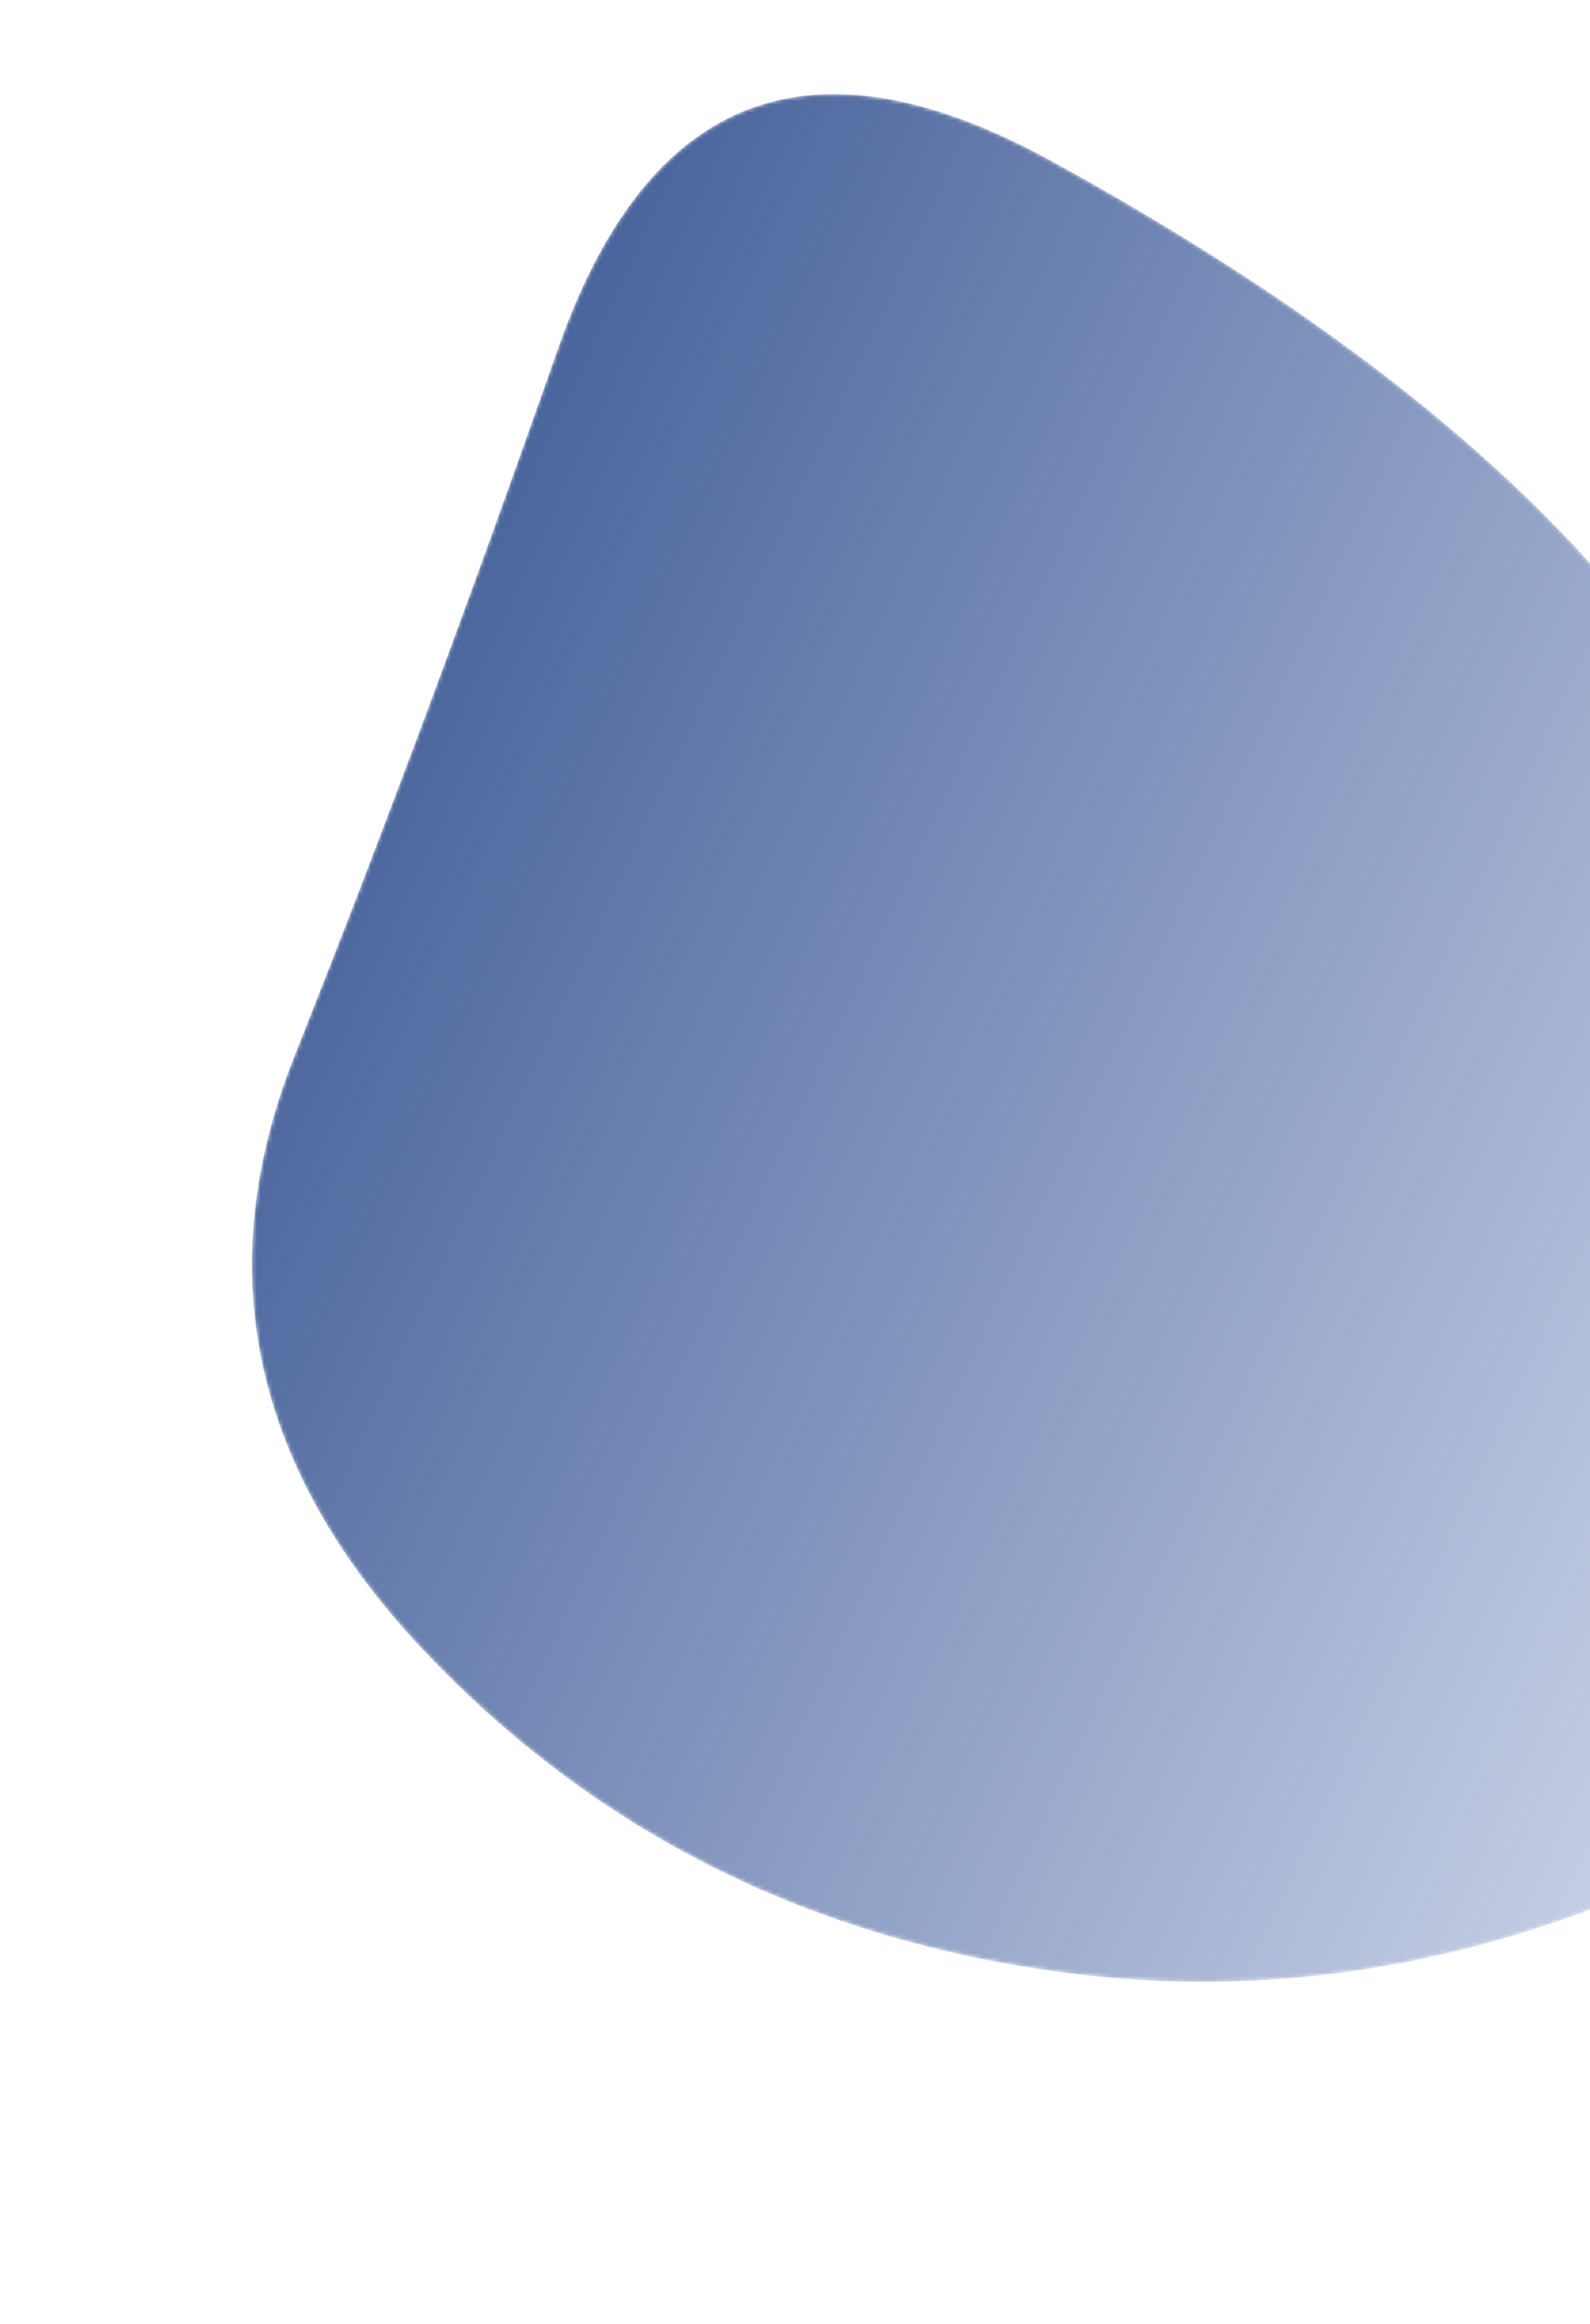 <svg width="418" height="611" viewBox="0 0 418 611" fill="none" xmlns="http://www.w3.org/2000/svg">
<mask id="mask0_11_320" style="mask-type:luminance" maskUnits="userSpaceOnUse" x="66" y="24" width="480" height="498">
<path d="M481.446 470.798C415.042 511.476 348.055 527.439 280.487 518.687C212.918 509.934 156.557 481.679 111.405 433.922C66.252 386.165 54.952 333.981 77.502 277.37C100.053 220.759 123.126 158.822 146.72 91.56C170.314 24.298 213.391 7.802 275.952 42.071C338.512 76.341 386.446 112.315 419.753 149.993C453.06 187.67 488.27 240.388 525.383 308.145C562.496 375.902 547.85 430.12 481.446 470.798Z" fill="white"/>
</mask>
<g mask="url(#mask0_11_320)">
<path d="M481.446 470.798C415.042 511.476 348.055 527.439 280.487 518.687C212.918 509.934 156.557 481.679 111.405 433.922C66.252 386.165 54.952 333.981 77.502 277.37C100.053 220.759 123.126 158.822 146.72 91.56C170.314 24.298 213.391 7.802 275.952 42.071C338.512 76.341 386.446 112.315 419.753 149.993C453.06 187.67 488.27 240.388 525.383 308.145C562.496 375.902 547.85 430.12 481.446 470.798Z" fill="url(#paint0_linear_11_320)"/>
</g>
<defs>
<linearGradient id="paint0_linear_11_320" x1="187.746" y1="0.752" x2="632.898" y2="206.711" gradientUnits="userSpaceOnUse">
<stop stop-color="#4A659D"/>
<stop offset="1" stop-color="#D9DFF0"/>
</linearGradient>
</defs>
</svg>
